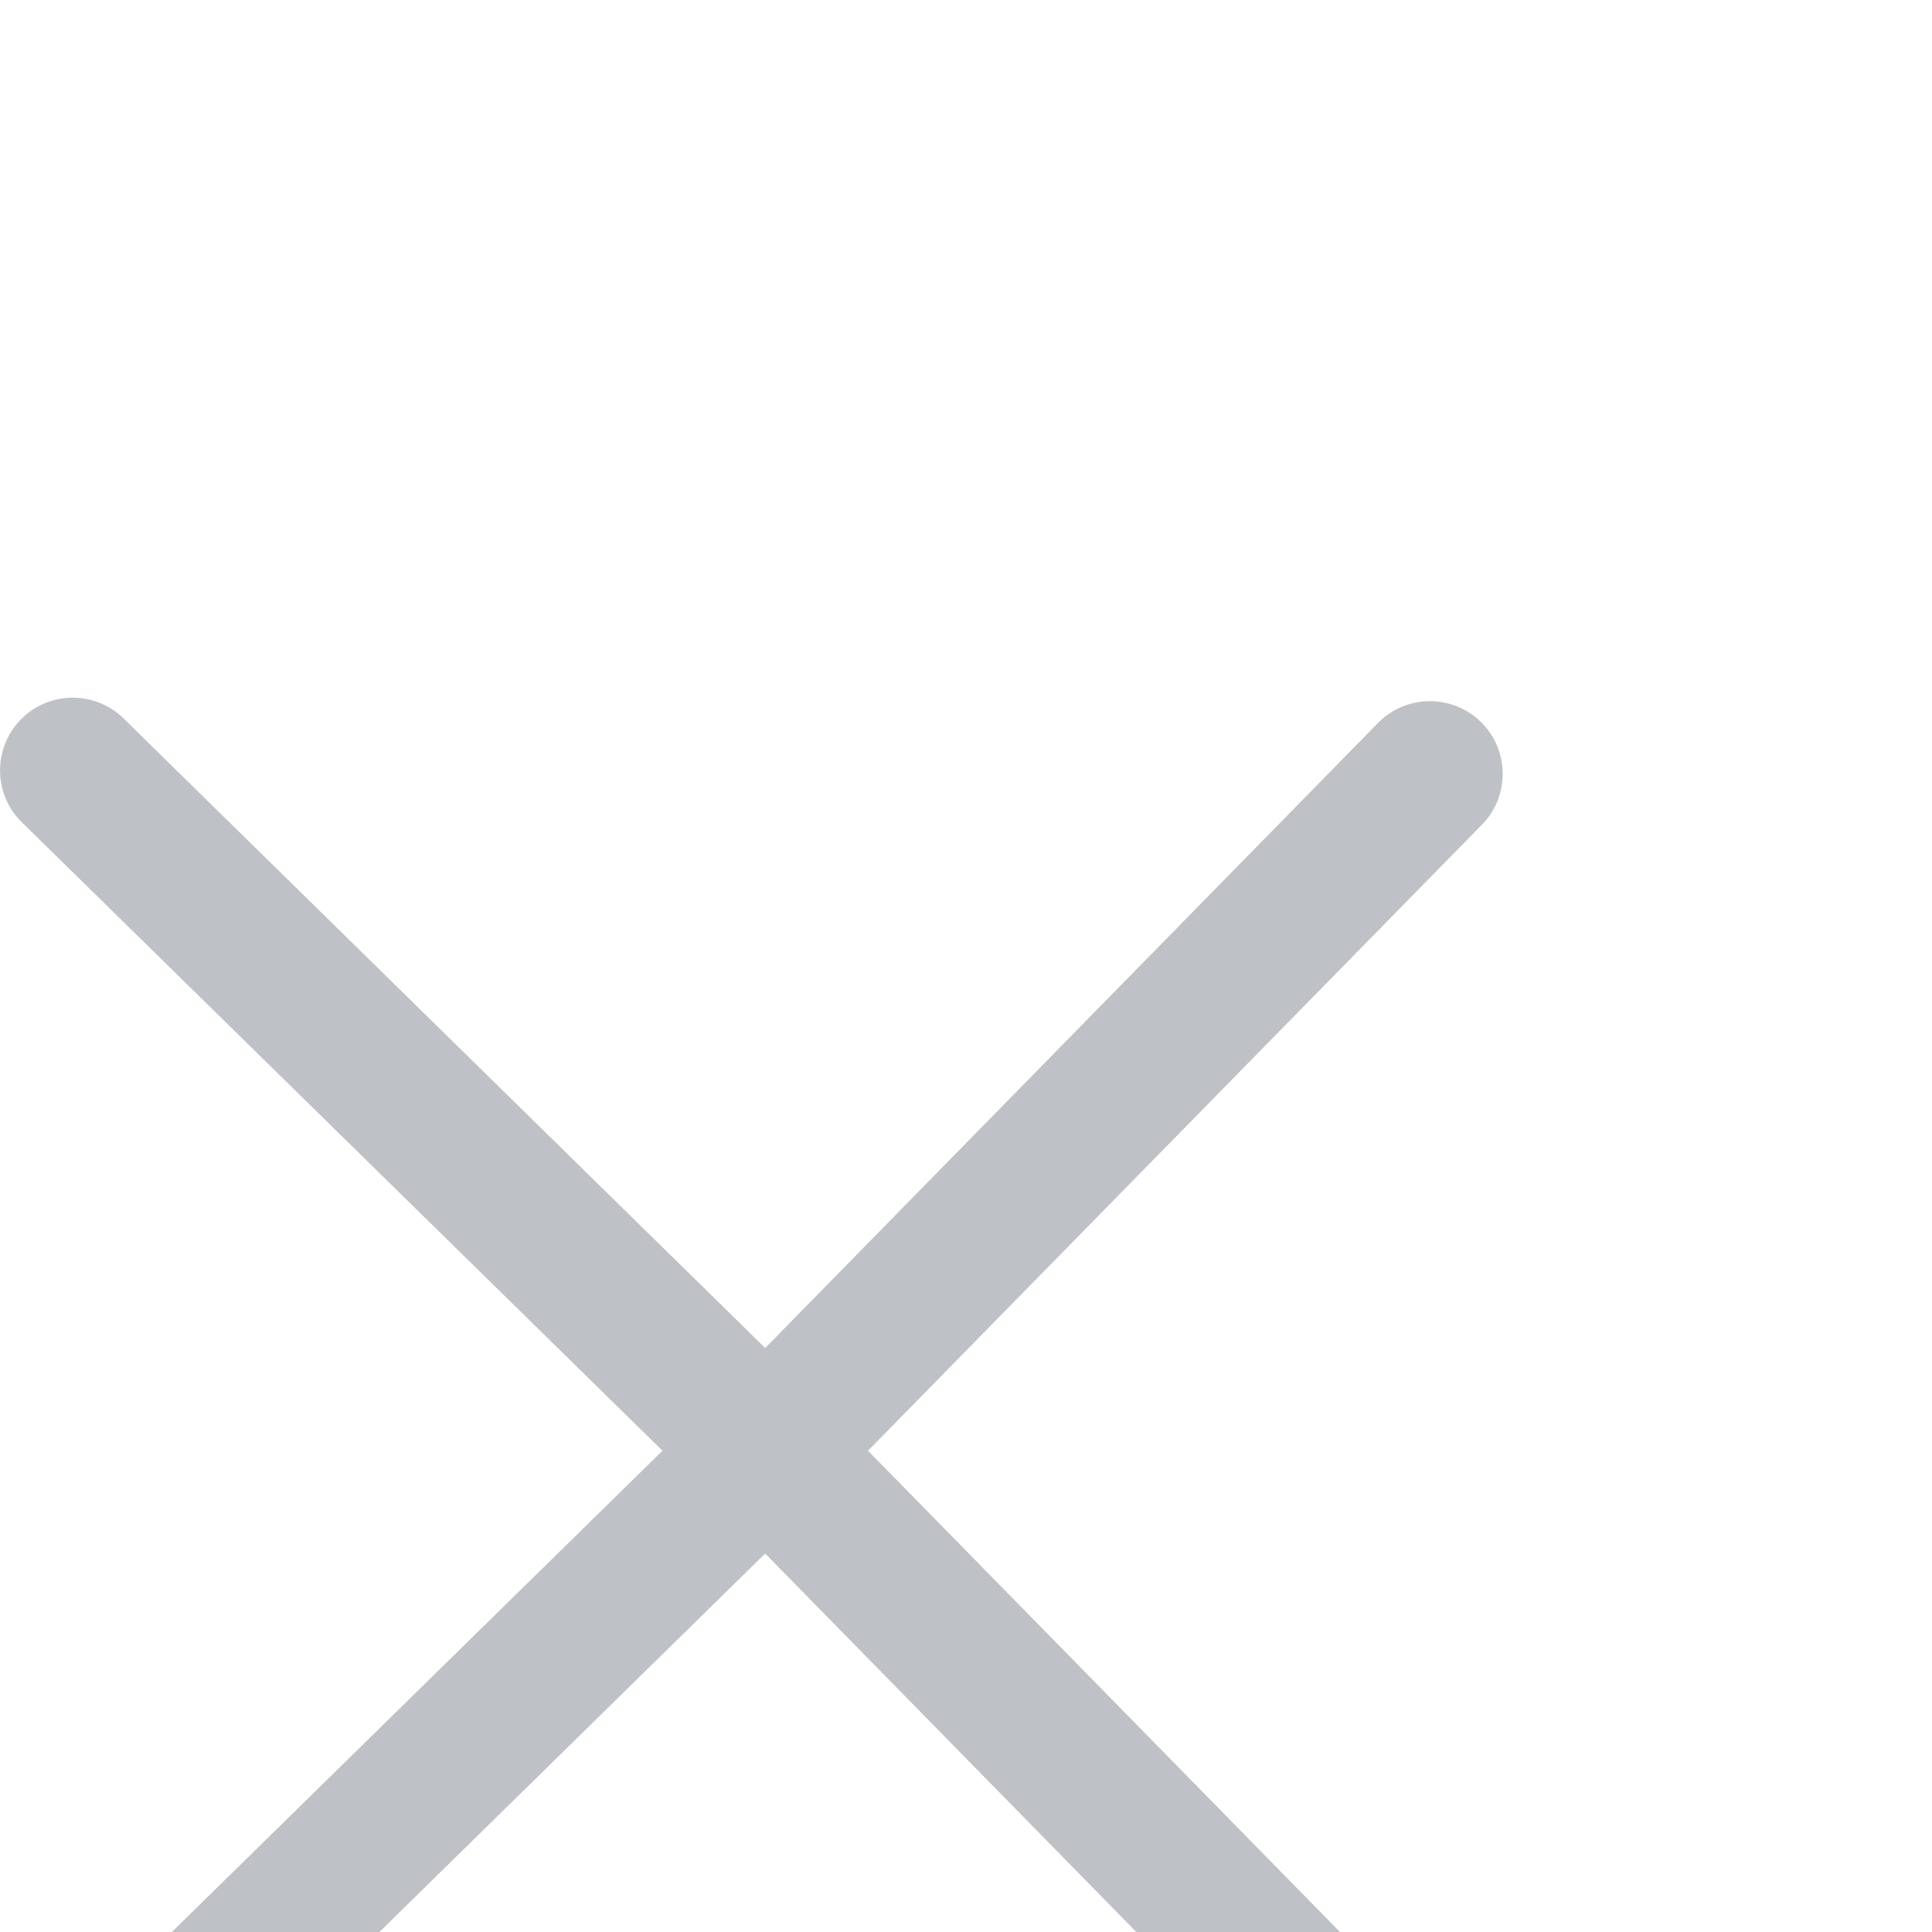 <svg width="10" height="10" viewBox="0 0 18 5" fill="none" xmlns="http://www.w3.org/2000/svg">
<path fill-rule="evenodd" clip-rule="evenodd" d="M8.087 7.016L13.822 1.168C14.069 0.899 14.058 0.482 13.797 0.226C13.536 -0.029 13.12 -0.032 12.855 0.219L7.129 6.059L1.168 0.21C0.997 0.031 0.743 -0.041 0.503 0.023C0.264 0.086 0.079 0.275 0.02 0.516C-0.039 0.756 0.037 1.01 0.22 1.177L6.172 7.016L0.22 12.855C-0.032 13.12 -0.029 13.536 0.227 13.797C0.483 14.058 0.899 14.069 1.168 13.822L7.129 7.974L12.855 13.813C13.12 14.065 13.536 14.062 13.797 13.806C14.058 13.55 14.069 13.134 13.822 12.864L8.087 7.016Z" fill="#BEC2C6"/>
</svg>
